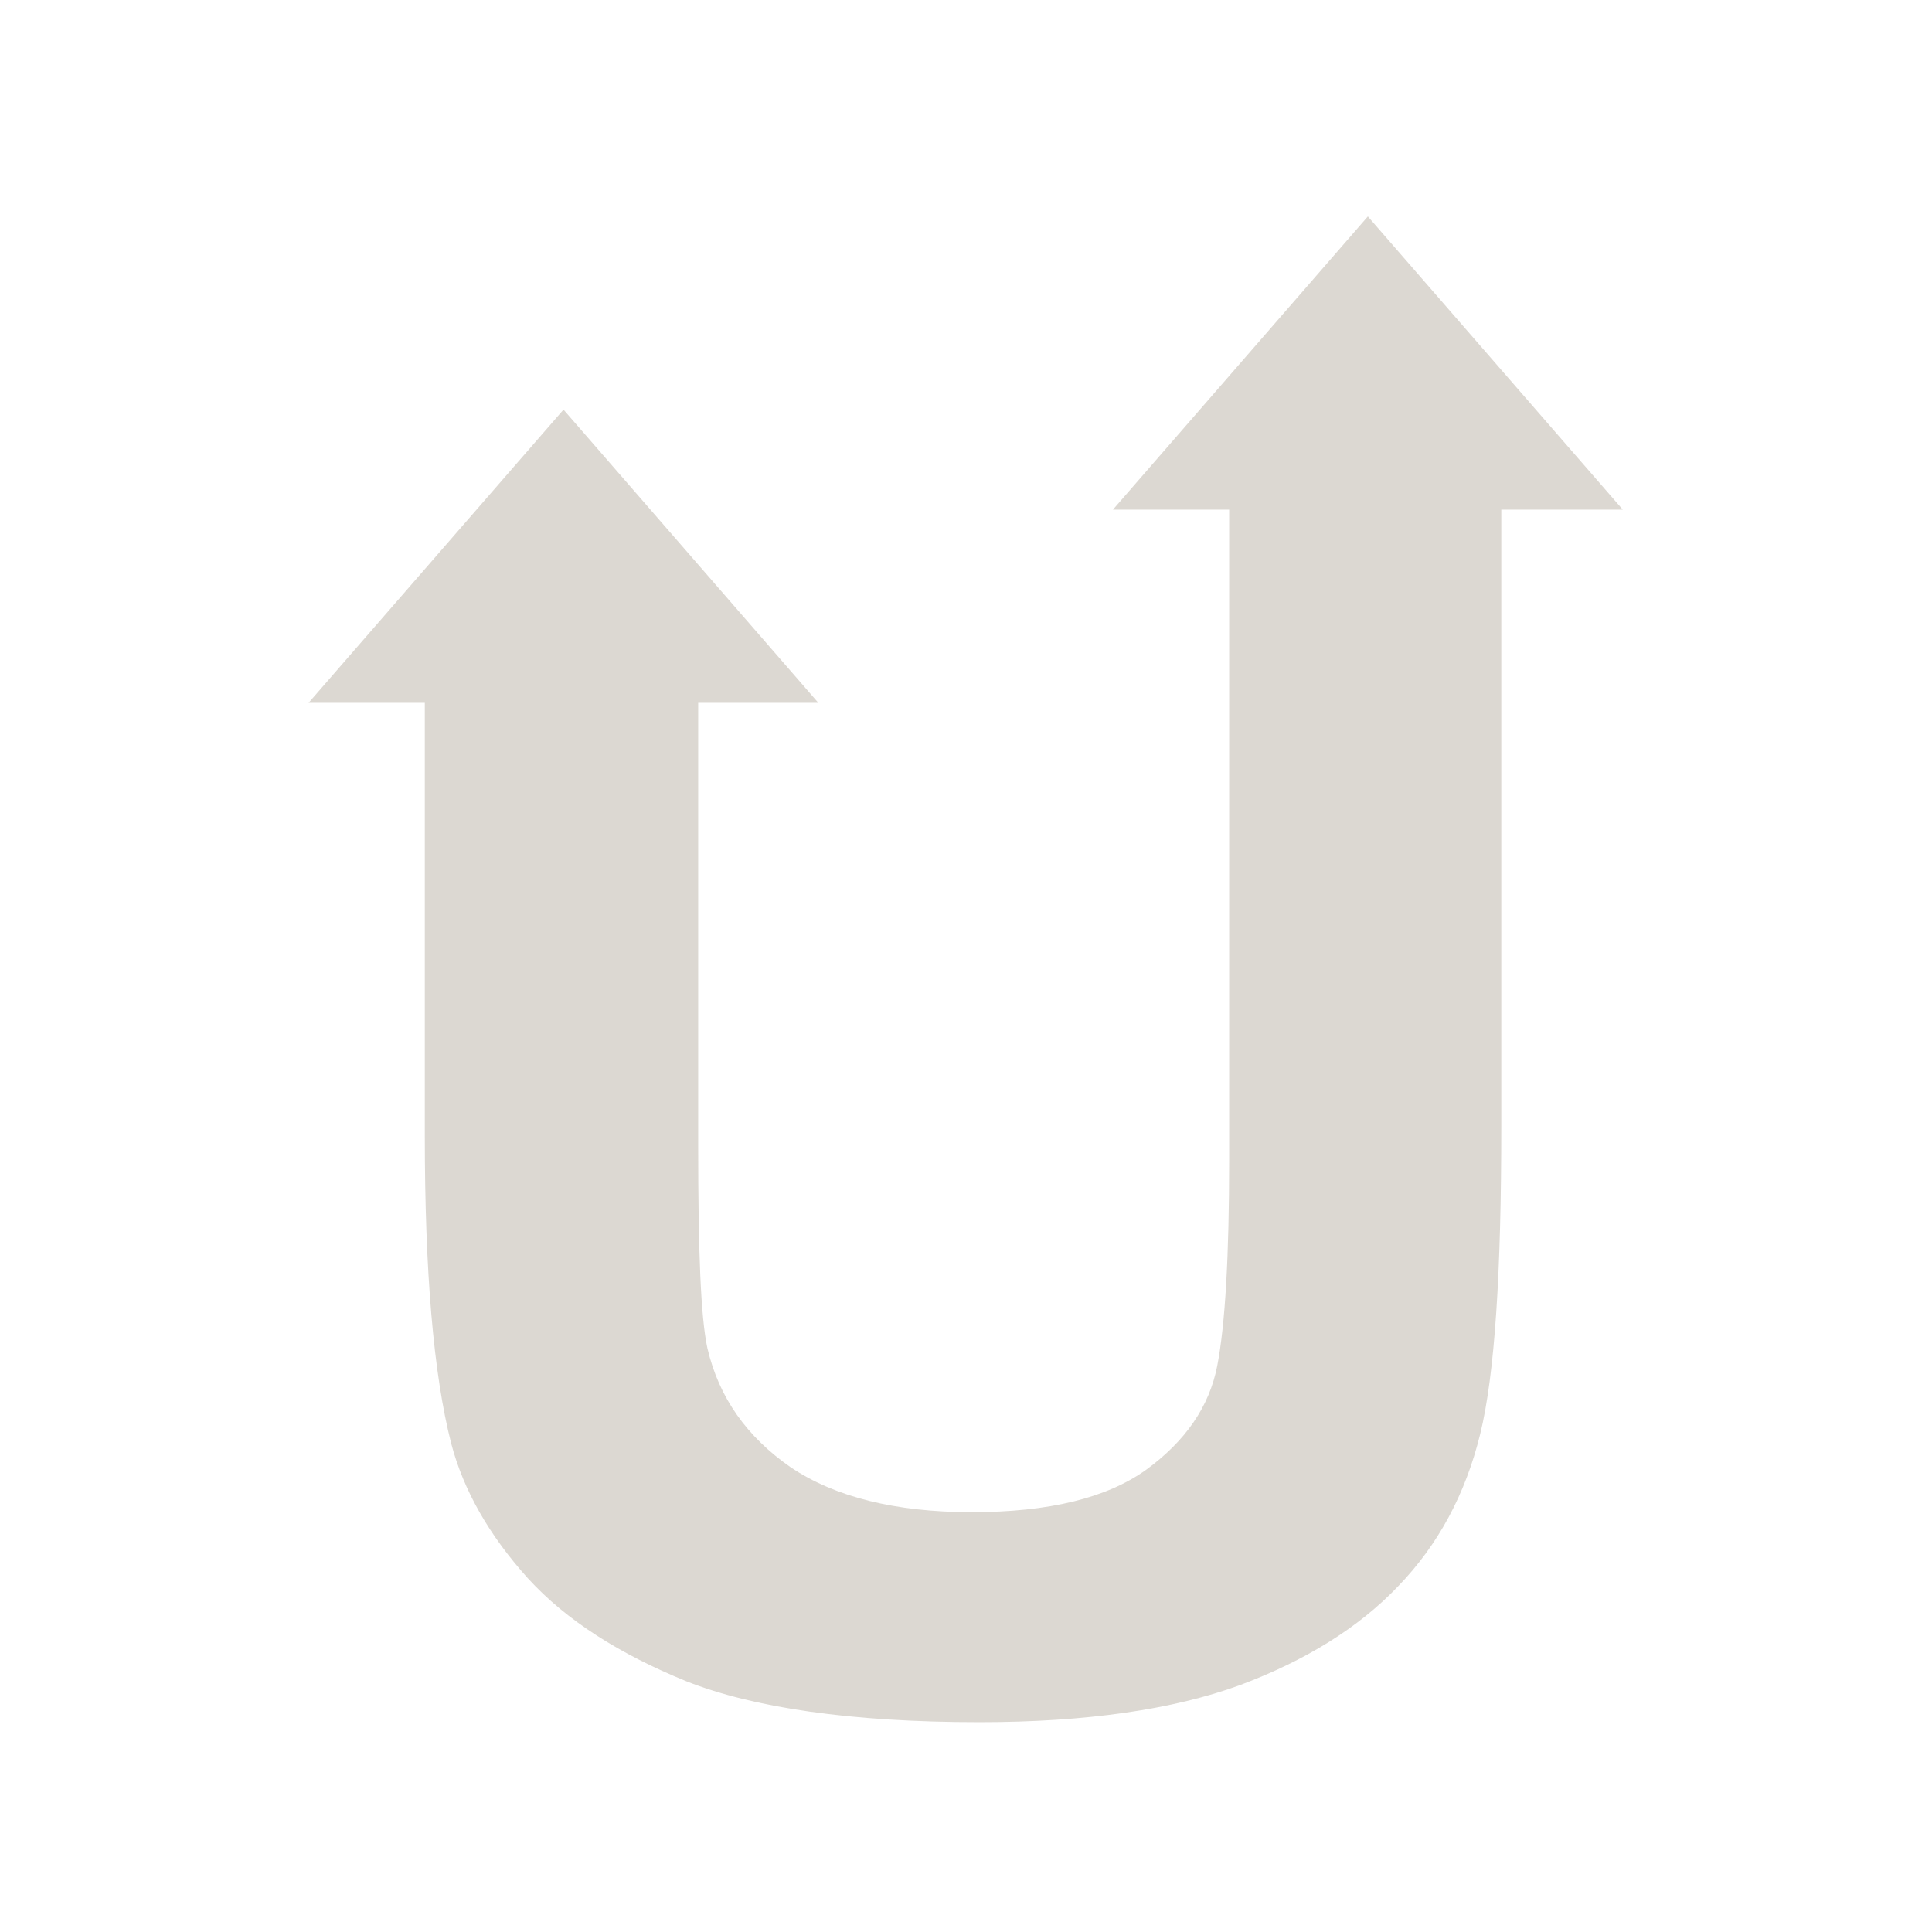 <?xml version="1.0" encoding="UTF-8" standalone="no"?>
<!-- Created with Inkscape (http://www.inkscape.org/) -->

<svg
   xmlns:dc="http://purl.org/dc/elements/1.1/"
   xmlns:cc="http://creativecommons.org/ns#"
   xmlns:rdf="http://www.w3.org/1999/02/22-rdf-syntax-ns#"
   xmlns:svg="http://www.w3.org/2000/svg"
   xmlns="http://www.w3.org/2000/svg"
   xmlns:sodipodi="http://sodipodi.sourceforge.net/DTD/sodipodi-0.dtd"
   xmlns:inkscape="http://www.inkscape.org/namespaces/inkscape"
   sodipodi:docname="sync1.svg"
   inkscape:version="0.91 r13725"
   sodipodi:version="0.32"
   id="svg2"
   height="48px"
   width="48px"
   version="1.1">
  <defs
     id="defs3">
    <linearGradient
       id="linearGradient2819">
      <stop
         id="stop2821"
         offset="0"
         style="stop-color:#fafe52;stop-opacity:1;" />
      <stop
         id="stop2055"
         offset="0.675"
         style="stop-color:#ef9429;stop-opacity:1;" />
      <stop
         id="stop2823"
         offset="1"
         style="stop-color:#e52b00;stop-opacity:1;" />
    </linearGradient>
  </defs>
  <sodipodi:namedview
     inkscape:window-y="24"
     inkscape:window-x="65"
     inkscape:window-height="1026"
     inkscape:window-width="1615"
     inkscape:current-layer="layer1"
     inkscape:document-units="px"
     inkscape:cy="16.259885"
     inkscape:cx="-27.182519"
     inkscape:zoom="6.890625"
     inkscape:pageshadow="2"
     inkscape:pageopacity="0.0"
     borderopacity="1.0"
     bordercolor="#666666"
     pagecolor="#ffffff"
     id="base"
     showgrid="false"
     inkscape:window-maximized="1" />
  <g
     id="layer1"
     inkscape:groupmode="layer"
     inkscape:label="Layer 1">
    <path
       id="text1291"
       d="m 14,10.177 -6.334,7.285 2.888,0 0,10.755 c 0,3.367 0.214,5.922 0.656,7.646 0.305,1.163 0.942,2.28 1.903,3.347 0.961,1.054 2.291,1.889 3.938,2.56 1.663,0.657 4.082,1.017 7.285,1.017 2.654,0 4.817,-0.317 6.465,-0.919 1.647,-0.616 2.962,-1.435 3.938,-2.461 0.991,-1.026 1.668,-2.282 2.035,-3.774 0.366,-1.492 0.525,-4.033 0.525,-7.646 l 0,-15.325 3.019,0 -6.334,-7.285 -6.334,7.285 2.888,0 0,16.146 c -2.3e-5,2.381 -0.097,4.093 -0.295,5.119 -0.198,1.026 -0.796,1.881 -1.772,2.592 -0.976,0.698 -2.41,1.05 -4.332,1.05 -1.892,4e-6 -3.398,-0.377 -4.496,-1.116 -1.083,-0.753 -1.778,-1.722 -2.067,-2.953 -0.168,-0.766 -0.23,-2.434 -0.23,-5.021 l 0,-11.017 2.986,0 z"
       style="font-style:normal;font-variant:normal;font-weight:bold;font-stretch:normal;font-size:42.267px;font-family:Arial;writing-mode:lr-tb;text-anchor:start;fill:#dcd8d2;fill-opacity:1;stroke:none;stroke-width:0.5;stroke-linecap:butt;stroke-linejoin:miter;stroke-miterlimit:4;stroke-dasharray:none;stroke-opacity:1"
       inkscape:connector-curvature="0"
       sodipodi:nodetypes="cccscccscccscccccsccsccsccc" />
  </g>
</svg>
